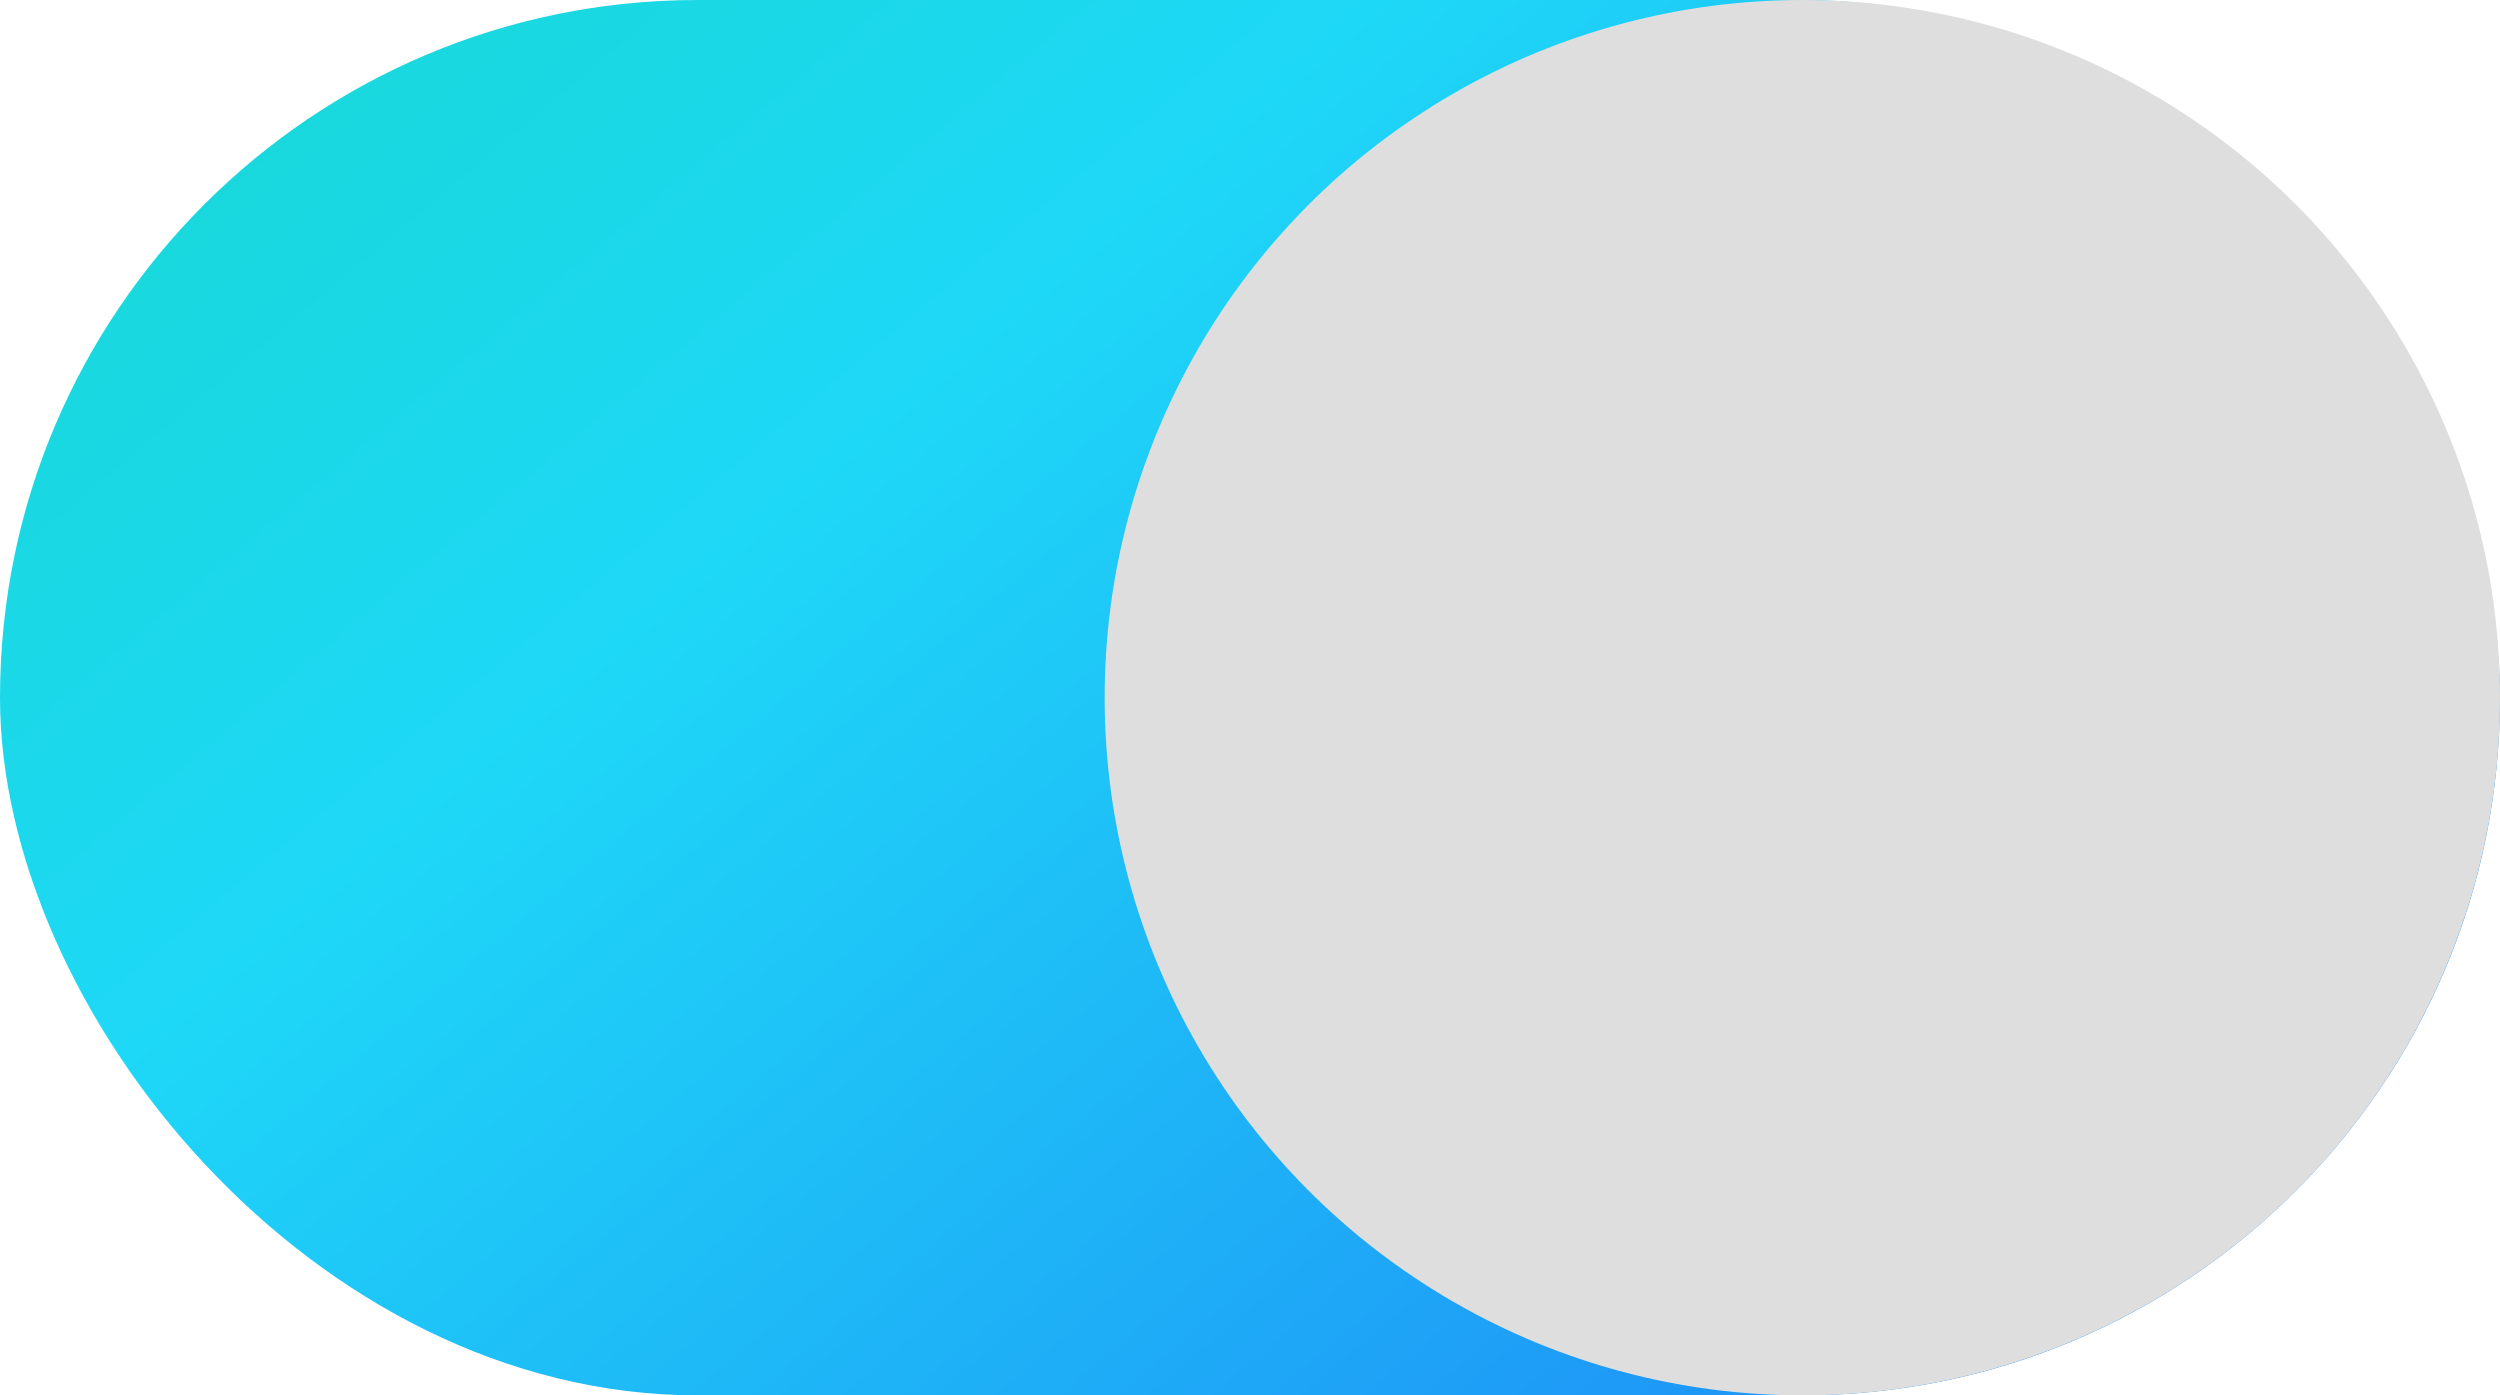 <svg id="Switch_s" xmlns="http://www.w3.org/2000/svg" xmlns:xlink="http://www.w3.org/1999/xlink" width="43" height="24" viewBox="0 0 43 24">
  <defs>
    <linearGradient id="linear-gradient" x1="1.269" y1="1.218" x2="-0.85" y2="-0.174" gradientUnits="objectBoundingBox">
      <stop offset="0" stop-color="#1e5bf7"/>
      <stop offset="0.1" stop-color="#1e74f7"/>
      <stop offset="0.2" stop-color="#1e8df7"/>
      <stop offset="0.3" stop-color="#1ea6f7"/>
      <stop offset="0.4" stop-color="#1ebff7"/>
      <stop offset="0.5" stop-color="#1ed8f7"/>
      <stop offset="0.6" stop-color="#1ad8e2"/>
      <stop offset="0.7" stop-color="#16d8cd"/>
      <stop offset="0.8" stop-color="#12d8b8"/>
      <stop offset="0.9" stop-color="#0ed8a3"/>
      <stop offset="1" stop-color="#0ad88e"/>
    </linearGradient>
  </defs>
  <rect id="Rectangle_121" data-name="Rectangle 121" width="43" height="24" rx="12" fill="url(#linear-gradient)"/>
  <circle id="Ellipse_16" data-name="Ellipse 16" cx="12" cy="12" r="12" transform="translate(19)" fill="#dedede"/>
</svg>
